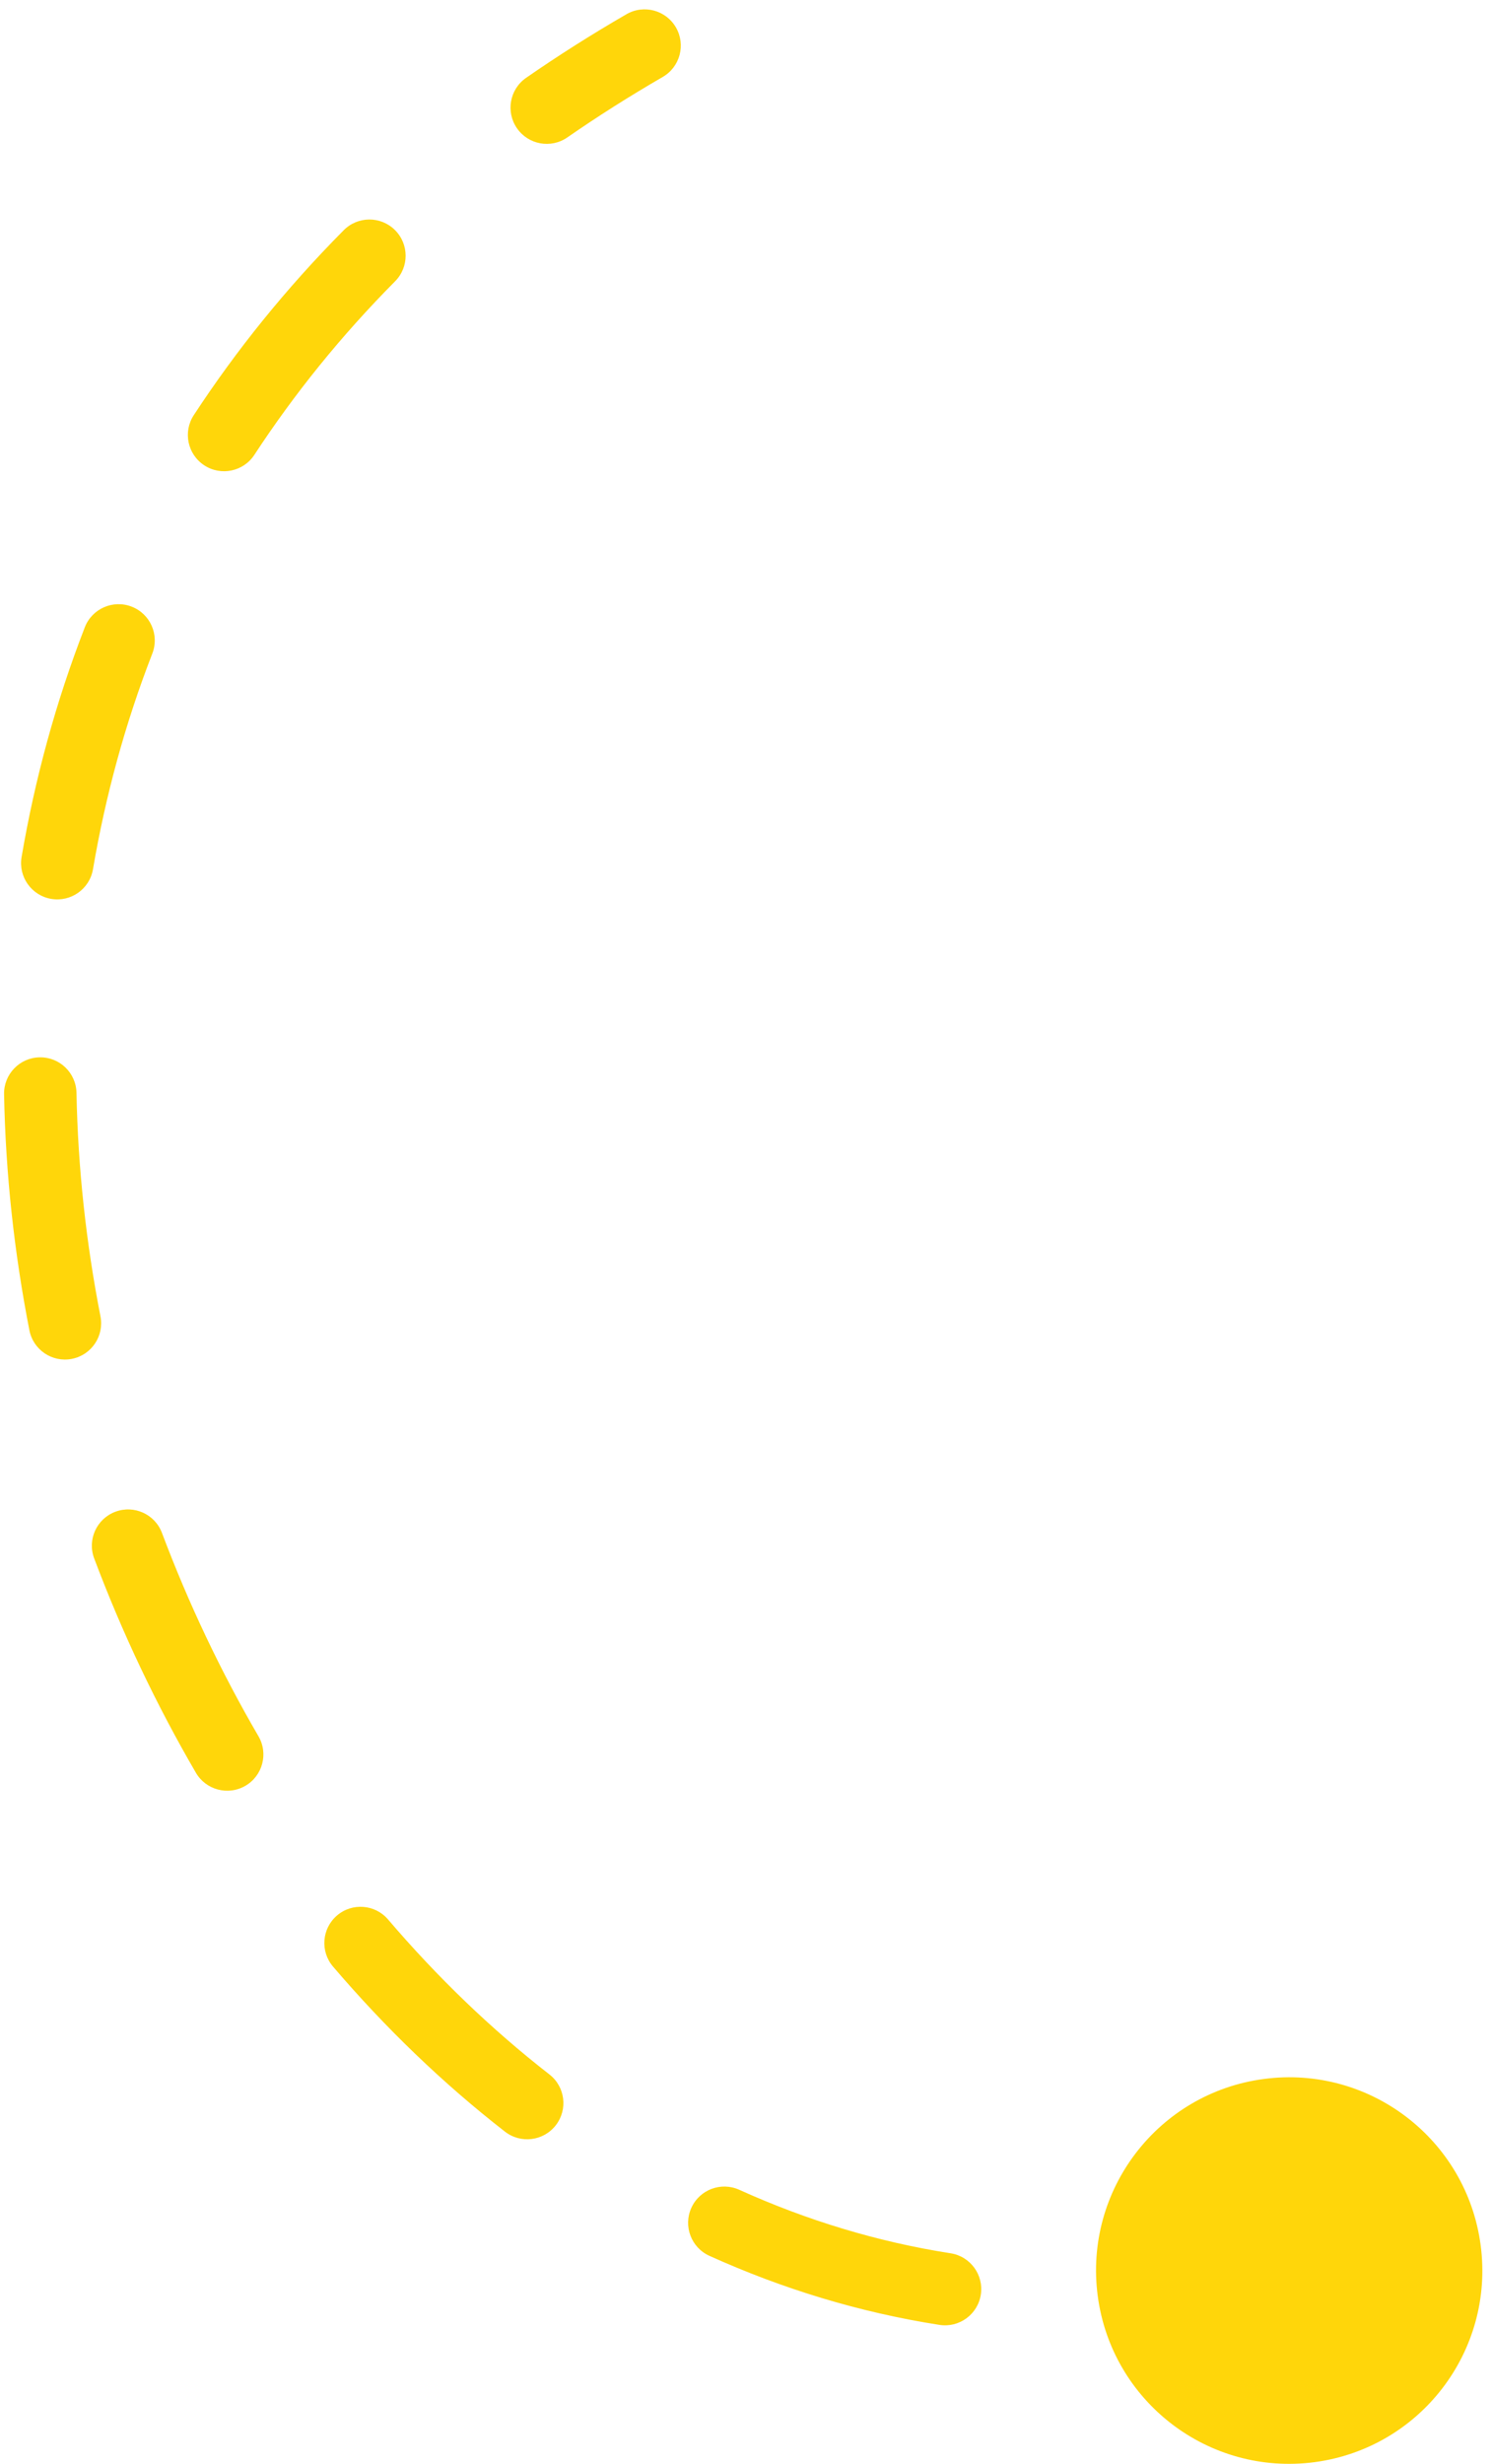 <svg width="103" height="170" viewBox="0 0 103 170" fill="none" xmlns="http://www.w3.org/2000/svg">
<path d="M87.249 143.428C79.949 144.394 74.815 151.095 75.781 158.395C76.748 165.696 83.449 170.83 90.749 169.864C98.049 168.897 103.184 162.196 102.217 154.896C101.251 147.596 94.55 142.461 87.249 143.428ZM45.751 5.31C46.946 4.619 47.355 3.089 46.664 1.894C45.972 0.699 44.443 0.29 43.248 0.982L45.751 5.31ZM36.319 5.371C35.184 6.158 34.902 7.715 35.689 8.85C36.475 9.985 38.033 10.267 39.167 9.48L36.319 5.371ZM27.277 19.405C28.25 18.425 28.244 16.842 27.264 15.87C26.284 14.897 24.701 14.903 23.729 15.883L27.277 19.405ZM13.377 28.642C12.621 29.798 12.945 31.347 14.101 32.103C15.256 32.859 16.806 32.535 17.561 31.379L13.377 28.642ZM10.515 45.089C11.015 43.802 10.377 42.353 9.09 41.853C7.803 41.353 6.354 41.991 5.854 43.278L10.515 45.089ZM1.49 59.129C1.258 60.49 2.174 61.782 3.535 62.014C4.896 62.245 6.187 61.33 6.419 59.969L1.49 59.129ZM5.28 75.397C5.254 74.017 4.114 72.919 2.734 72.945C1.353 72.971 0.255 74.111 0.281 75.491L5.28 75.397ZM2.029 91.775C2.294 93.13 3.607 94.014 4.962 93.749C6.317 93.484 7.201 92.171 6.936 90.816L2.029 91.775ZM11.181 105.755C10.695 104.463 9.253 103.81 7.961 104.296C6.668 104.782 6.015 106.224 6.502 107.516L11.181 105.755ZM13.523 122.301C14.218 123.494 15.749 123.897 16.942 123.202C18.135 122.506 18.538 120.976 17.843 119.783L13.523 122.301ZM26.791 132.426C25.894 131.376 24.316 131.252 23.266 132.149C22.217 133.046 22.093 134.624 22.99 135.674L26.791 132.426ZM34.859 147.062C35.95 147.91 37.52 147.713 38.368 146.623C39.215 145.533 39.019 143.962 37.928 143.115L34.859 147.062ZM51.033 151.073C49.775 150.505 48.294 151.064 47.726 152.322C47.157 153.581 47.717 155.061 48.975 155.63L51.033 151.073ZM64.855 160.394C66.219 160.607 67.498 159.673 67.71 158.309C67.923 156.945 66.989 155.666 65.625 155.454L64.855 160.394ZM80.842 155.674C79.471 155.845 78.499 157.094 78.669 158.464C78.84 159.834 80.089 160.807 81.459 160.636L80.842 155.674ZM43.248 0.982C40.827 2.381 38.519 3.846 36.319 5.371L39.167 9.48C41.253 8.035 43.446 6.643 45.751 5.31L43.248 0.982ZM23.729 15.883C19.738 19.903 16.298 24.177 13.377 28.642L17.561 31.379C20.297 27.198 23.524 23.187 27.277 19.405L23.729 15.883ZM5.854 43.278C3.845 48.452 2.405 53.763 1.49 59.129L6.419 59.969C7.28 54.921 8.632 49.937 10.515 45.089L5.854 43.278ZM0.281 75.491C0.384 80.971 0.982 86.426 2.029 91.775L6.936 90.816C5.943 85.742 5.378 80.576 5.28 75.397L0.281 75.491ZM6.502 107.516C8.438 112.663 10.794 117.619 13.523 122.301L17.843 119.783C15.256 115.346 13.02 110.642 11.181 105.755L6.502 107.516ZM22.99 135.674C26.599 139.898 30.573 143.729 34.859 147.062L37.928 143.115C33.925 140.002 30.194 136.409 26.791 132.426L22.99 135.674ZM48.975 155.63C54.012 157.905 59.326 159.532 64.855 160.394L65.625 155.454C60.564 154.665 55.682 153.173 51.033 151.073L48.975 155.63ZM81.459 160.636C84.157 160.3 86.882 159.78 89.629 159.065L88.37 154.226C85.831 154.887 83.32 155.366 80.842 155.674L81.459 160.636Z" fill="#FFD60A"/>
</svg>
